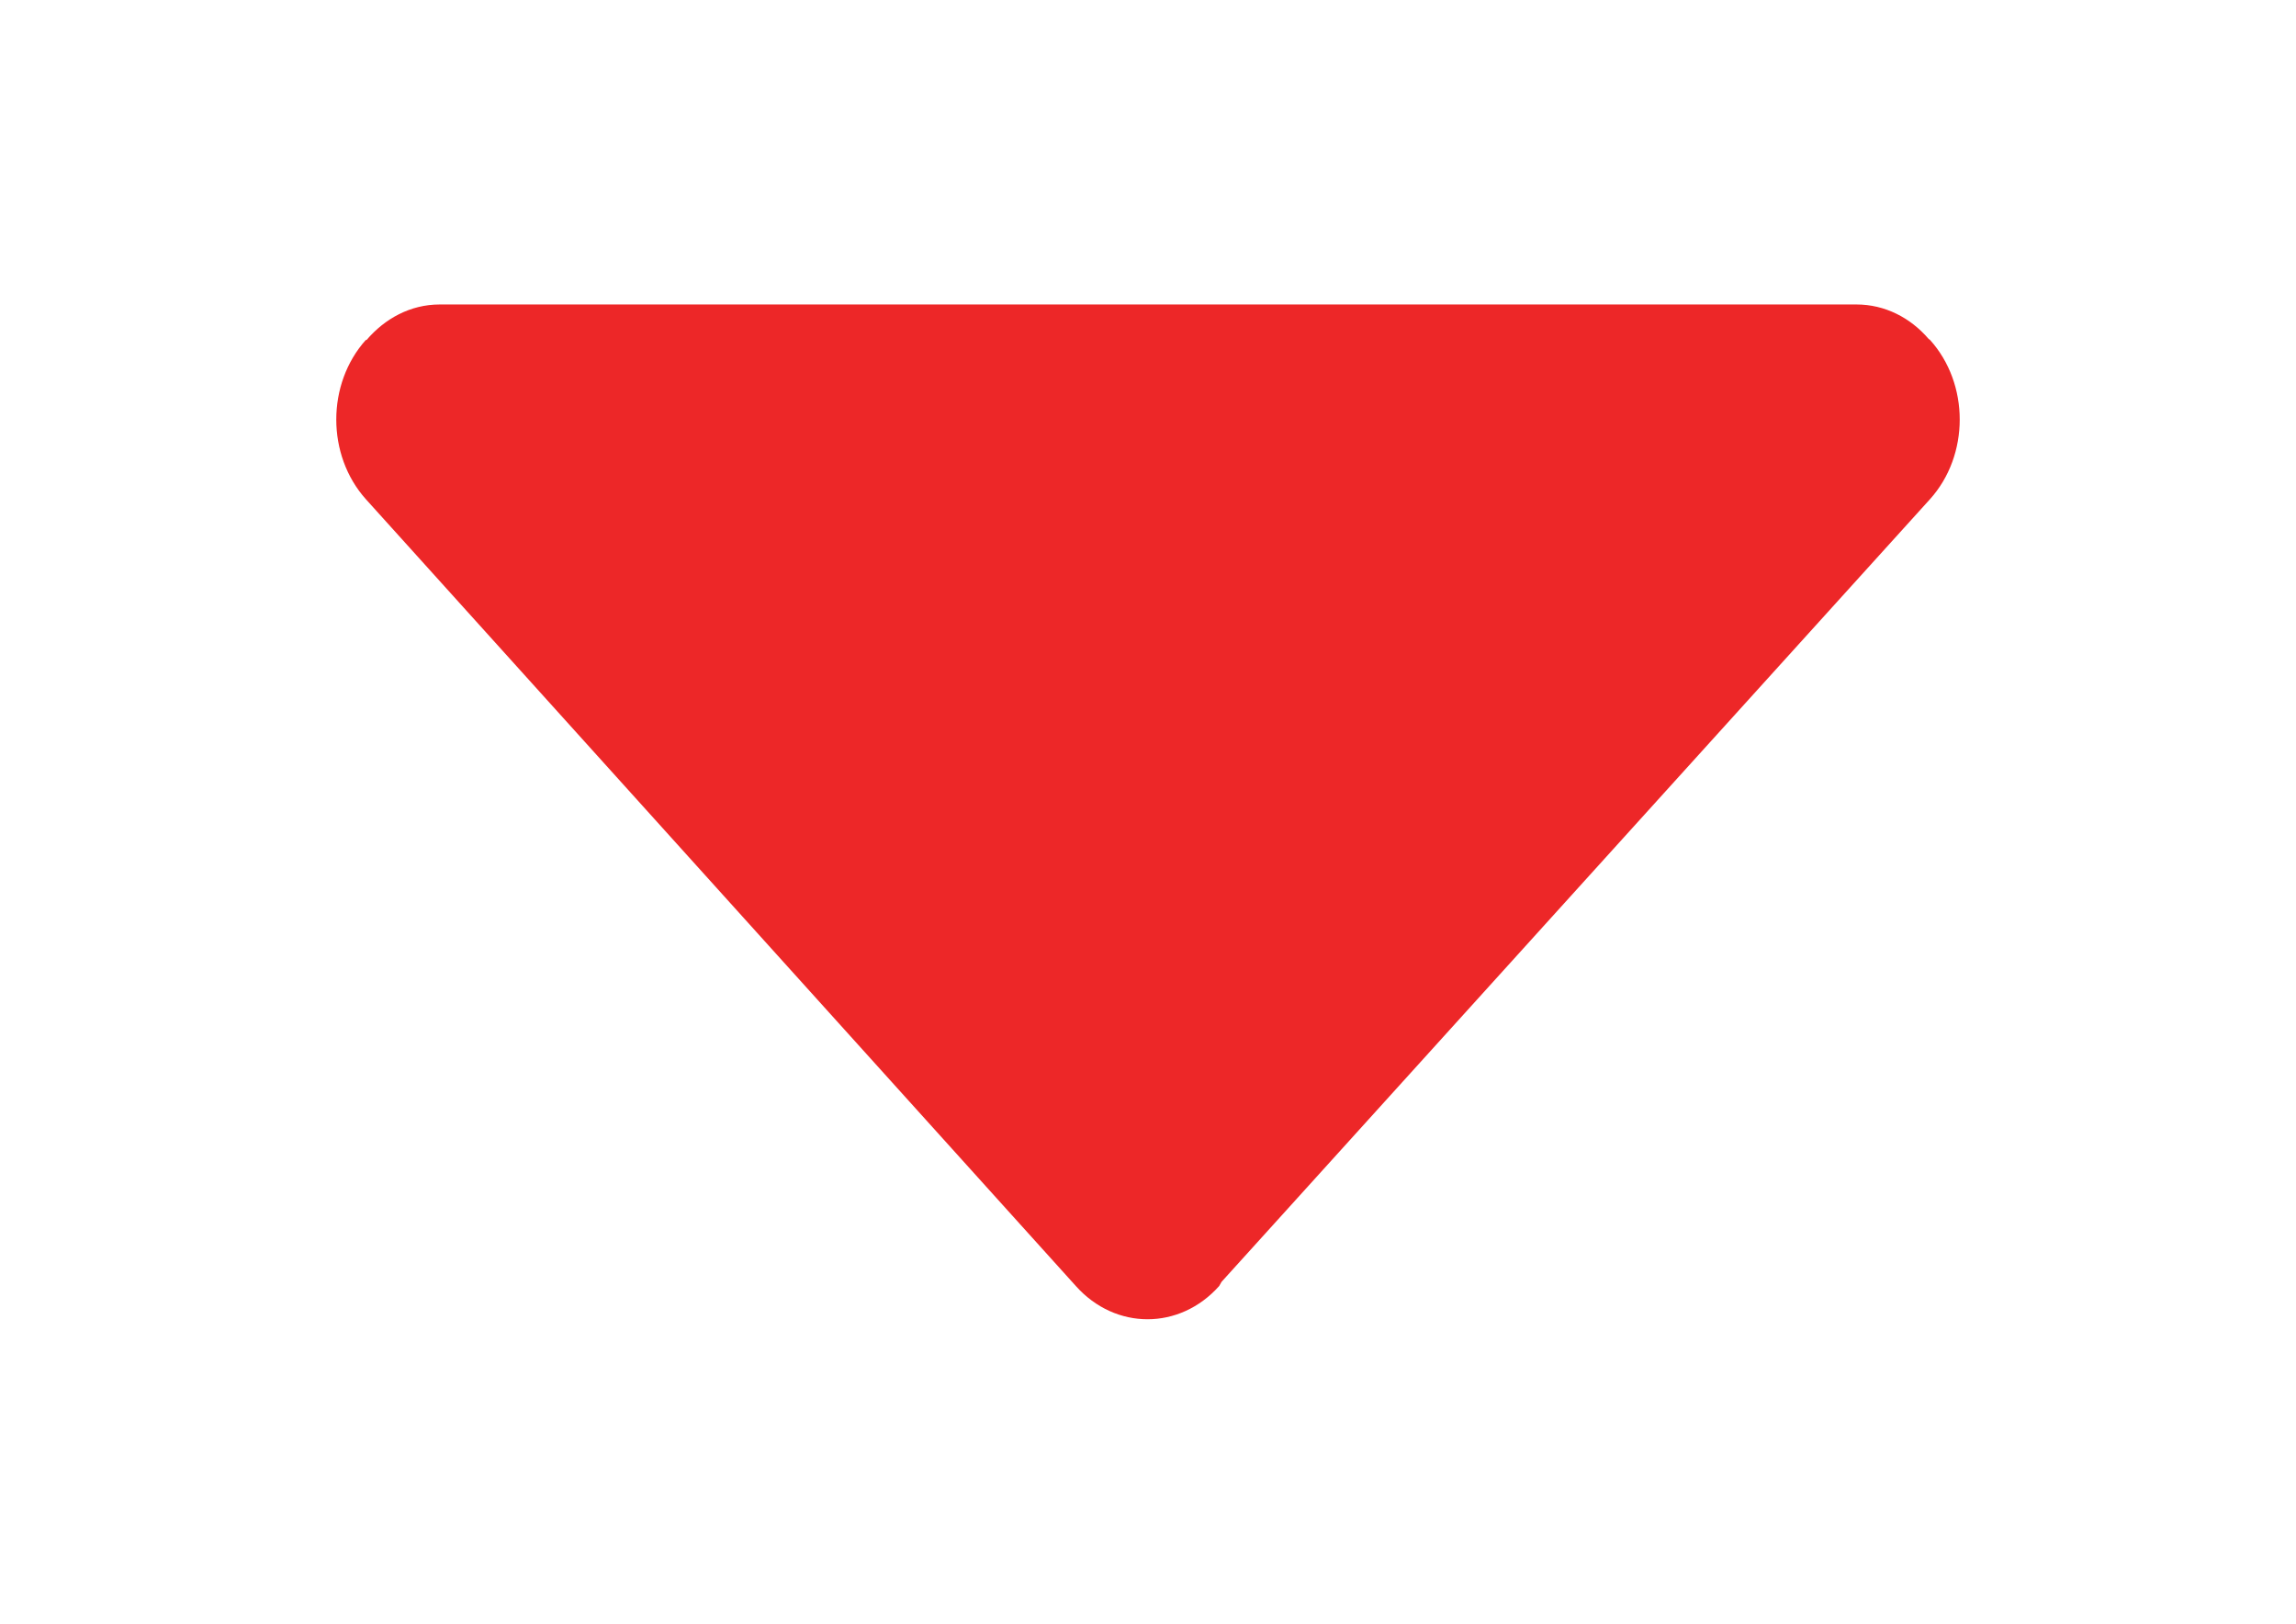 <svg xmlns="http://www.w3.org/2000/svg" width="841.889" height="595.281" viewBox="0 0 841.889 595.281"><path fill="#ed2728" d="M707.649 124.571l-.447-.297c-6.692-7.812-16.067-12.648-26.484-12.648H161.192c-10.64 0-20.087 5.135-26.854 13.096l-.15-.149c-14.509 16.145-14.509 42.332 0 58.478l260.32 288.442c14.508 16.221 38.02 16.221 52.521 0l.895-1.562L707.65 183.049c14.58-16.146 14.58-42.333-.001-58.478z"/></svg>